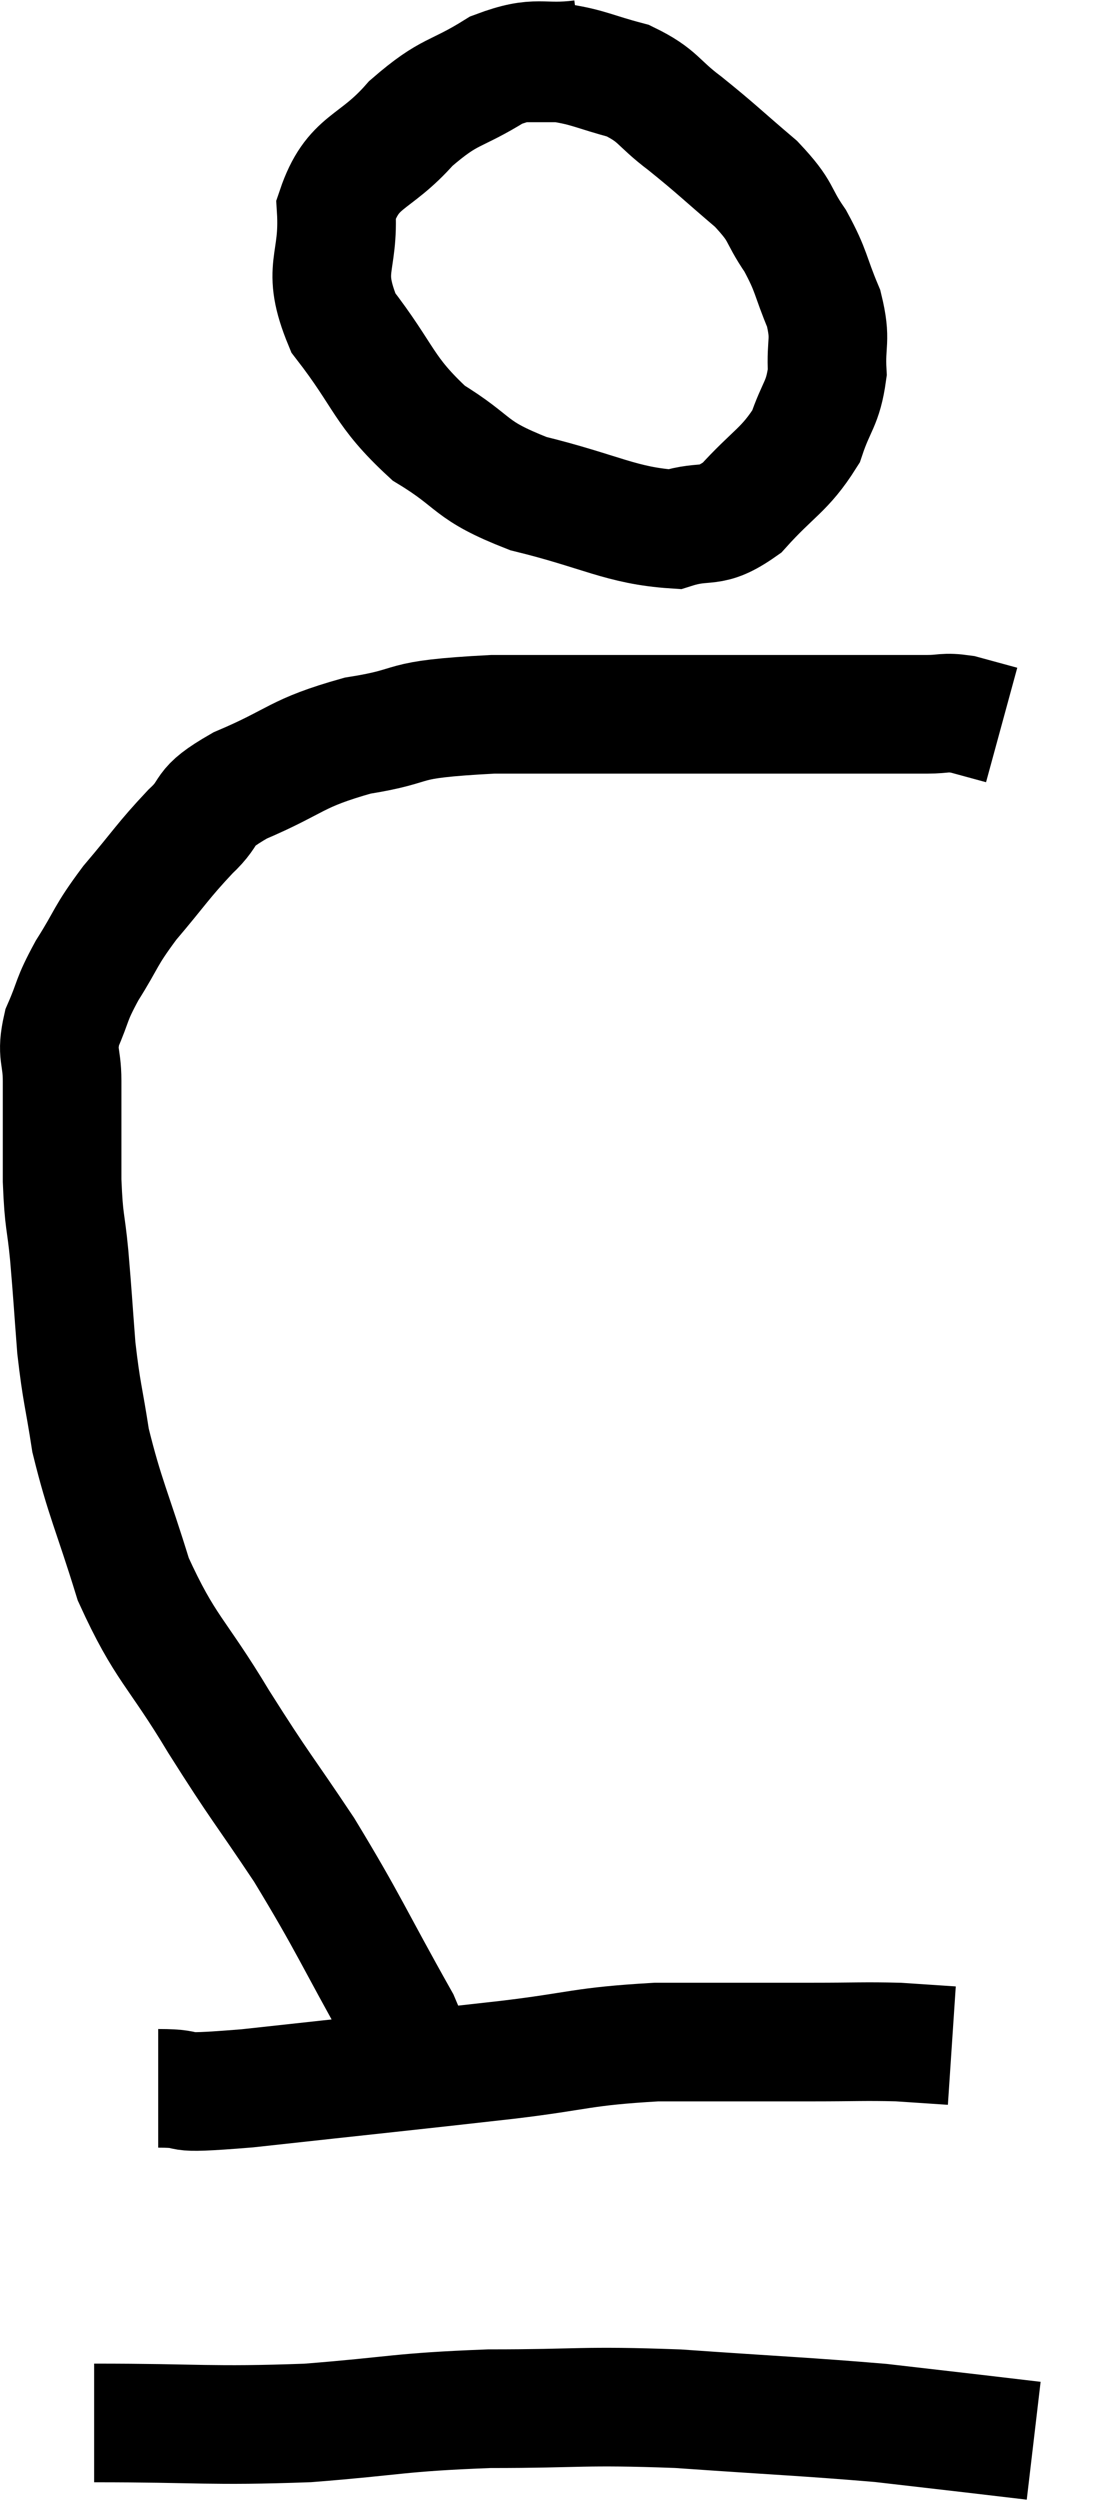<svg xmlns="http://www.w3.org/2000/svg" viewBox="9.873 2.9 18.427 42.14" width="18.427" height="42.14"><path d="M 16.74 38.1 C 16.68 37.53, 17.055 37.965, 16.62 36.96 C 15.81 35.52, 15.765 35.34, 15 34.08 C 14.28 33, 14.28 33.06, 13.56 31.92 C 12.84 30.72, 12.66 30.705, 12.12 29.52 C 11.76 28.35, 11.64 28.155, 11.4 27.18 C 11.28 26.4, 11.25 26.4, 11.16 25.62 C 11.1 24.84, 11.1 24.765, 11.04 24.06 C 10.98 23.43, 10.95 23.535, 10.92 22.8 C 10.92 21.96, 10.92 21.765, 10.92 21.12 C 10.92 20.67, 10.815 20.685, 10.92 20.22 C 11.13 19.74, 11.055 19.785, 11.34 19.26 C 11.7 18.69, 11.625 18.705, 12.06 18.12 C 12.57 17.52, 12.615 17.415, 13.08 16.92 C 13.5 16.53, 13.215 16.545, 13.92 16.14 C 14.91 15.72, 14.835 15.6, 15.9 15.3 C 17.04 15.12, 16.455 15.03, 18.18 14.94 C 20.49 14.94, 20.97 14.94, 22.8 14.94 C 24.15 14.94, 24.675 14.94, 25.5 14.94 C 25.8 14.94, 25.785 14.895, 26.1 14.94 L 26.76 15.12" fill="none" stroke="black" stroke-width="2"></path><path d="M 19.68 3.9 C 18.96 3.99, 18.96 3.81, 18.24 4.08 C 17.52 4.53, 17.475 4.395, 16.8 4.98 C 16.17 5.7, 15.825 5.58, 15.54 6.42 C 15.6 7.38, 15.27 7.395, 15.66 8.34 C 16.38 9.27, 16.32 9.48, 17.1 10.2 C 17.94 10.71, 17.745 10.815, 18.78 11.22 C 20.01 11.52, 20.34 11.76, 21.24 11.82 C 21.81 11.64, 21.825 11.85, 22.38 11.46 C 22.92 10.86, 23.1 10.83, 23.46 10.26 C 23.64 9.72, 23.745 9.72, 23.82 9.18 C 23.79 8.64, 23.895 8.655, 23.76 8.1 C 23.52 7.53, 23.565 7.485, 23.28 6.96 C 22.95 6.48, 23.085 6.495, 22.62 6 C 22.02 5.49, 21.96 5.415, 21.42 4.98 C 20.94 4.62, 20.985 4.515, 20.46 4.26 C 19.89 4.11, 19.8 4.035, 19.32 3.96 L 18.54 3.96" fill="none" stroke="black" stroke-width="2"></path><path d="M 12.54 38.1 C 13.29 38.1, 12.57 38.22, 14.04 38.1 C 16.23 37.86, 16.695 37.815, 18.42 37.62 C 19.68 37.47, 19.65 37.395, 20.94 37.32 C 22.26 37.32, 22.56 37.32, 23.58 37.32 C 24.3 37.32, 24.435 37.305, 25.02 37.32 L 25.92 37.38" fill="none" stroke="black" stroke-width="2"></path><path d="M 11.46 43.74 C 13.26 43.74, 13.395 43.8, 15.06 43.74 C 16.59 43.62, 16.56 43.56, 18.12 43.5 C 19.71 43.5, 19.65 43.44, 21.3 43.5 C 23.01 43.62, 23.475 43.635, 24.72 43.74 C 25.5 43.83, 25.635 43.845, 26.28 43.92 L 27.3 44.04" fill="none" stroke="black" stroke-width="2"></path></svg>